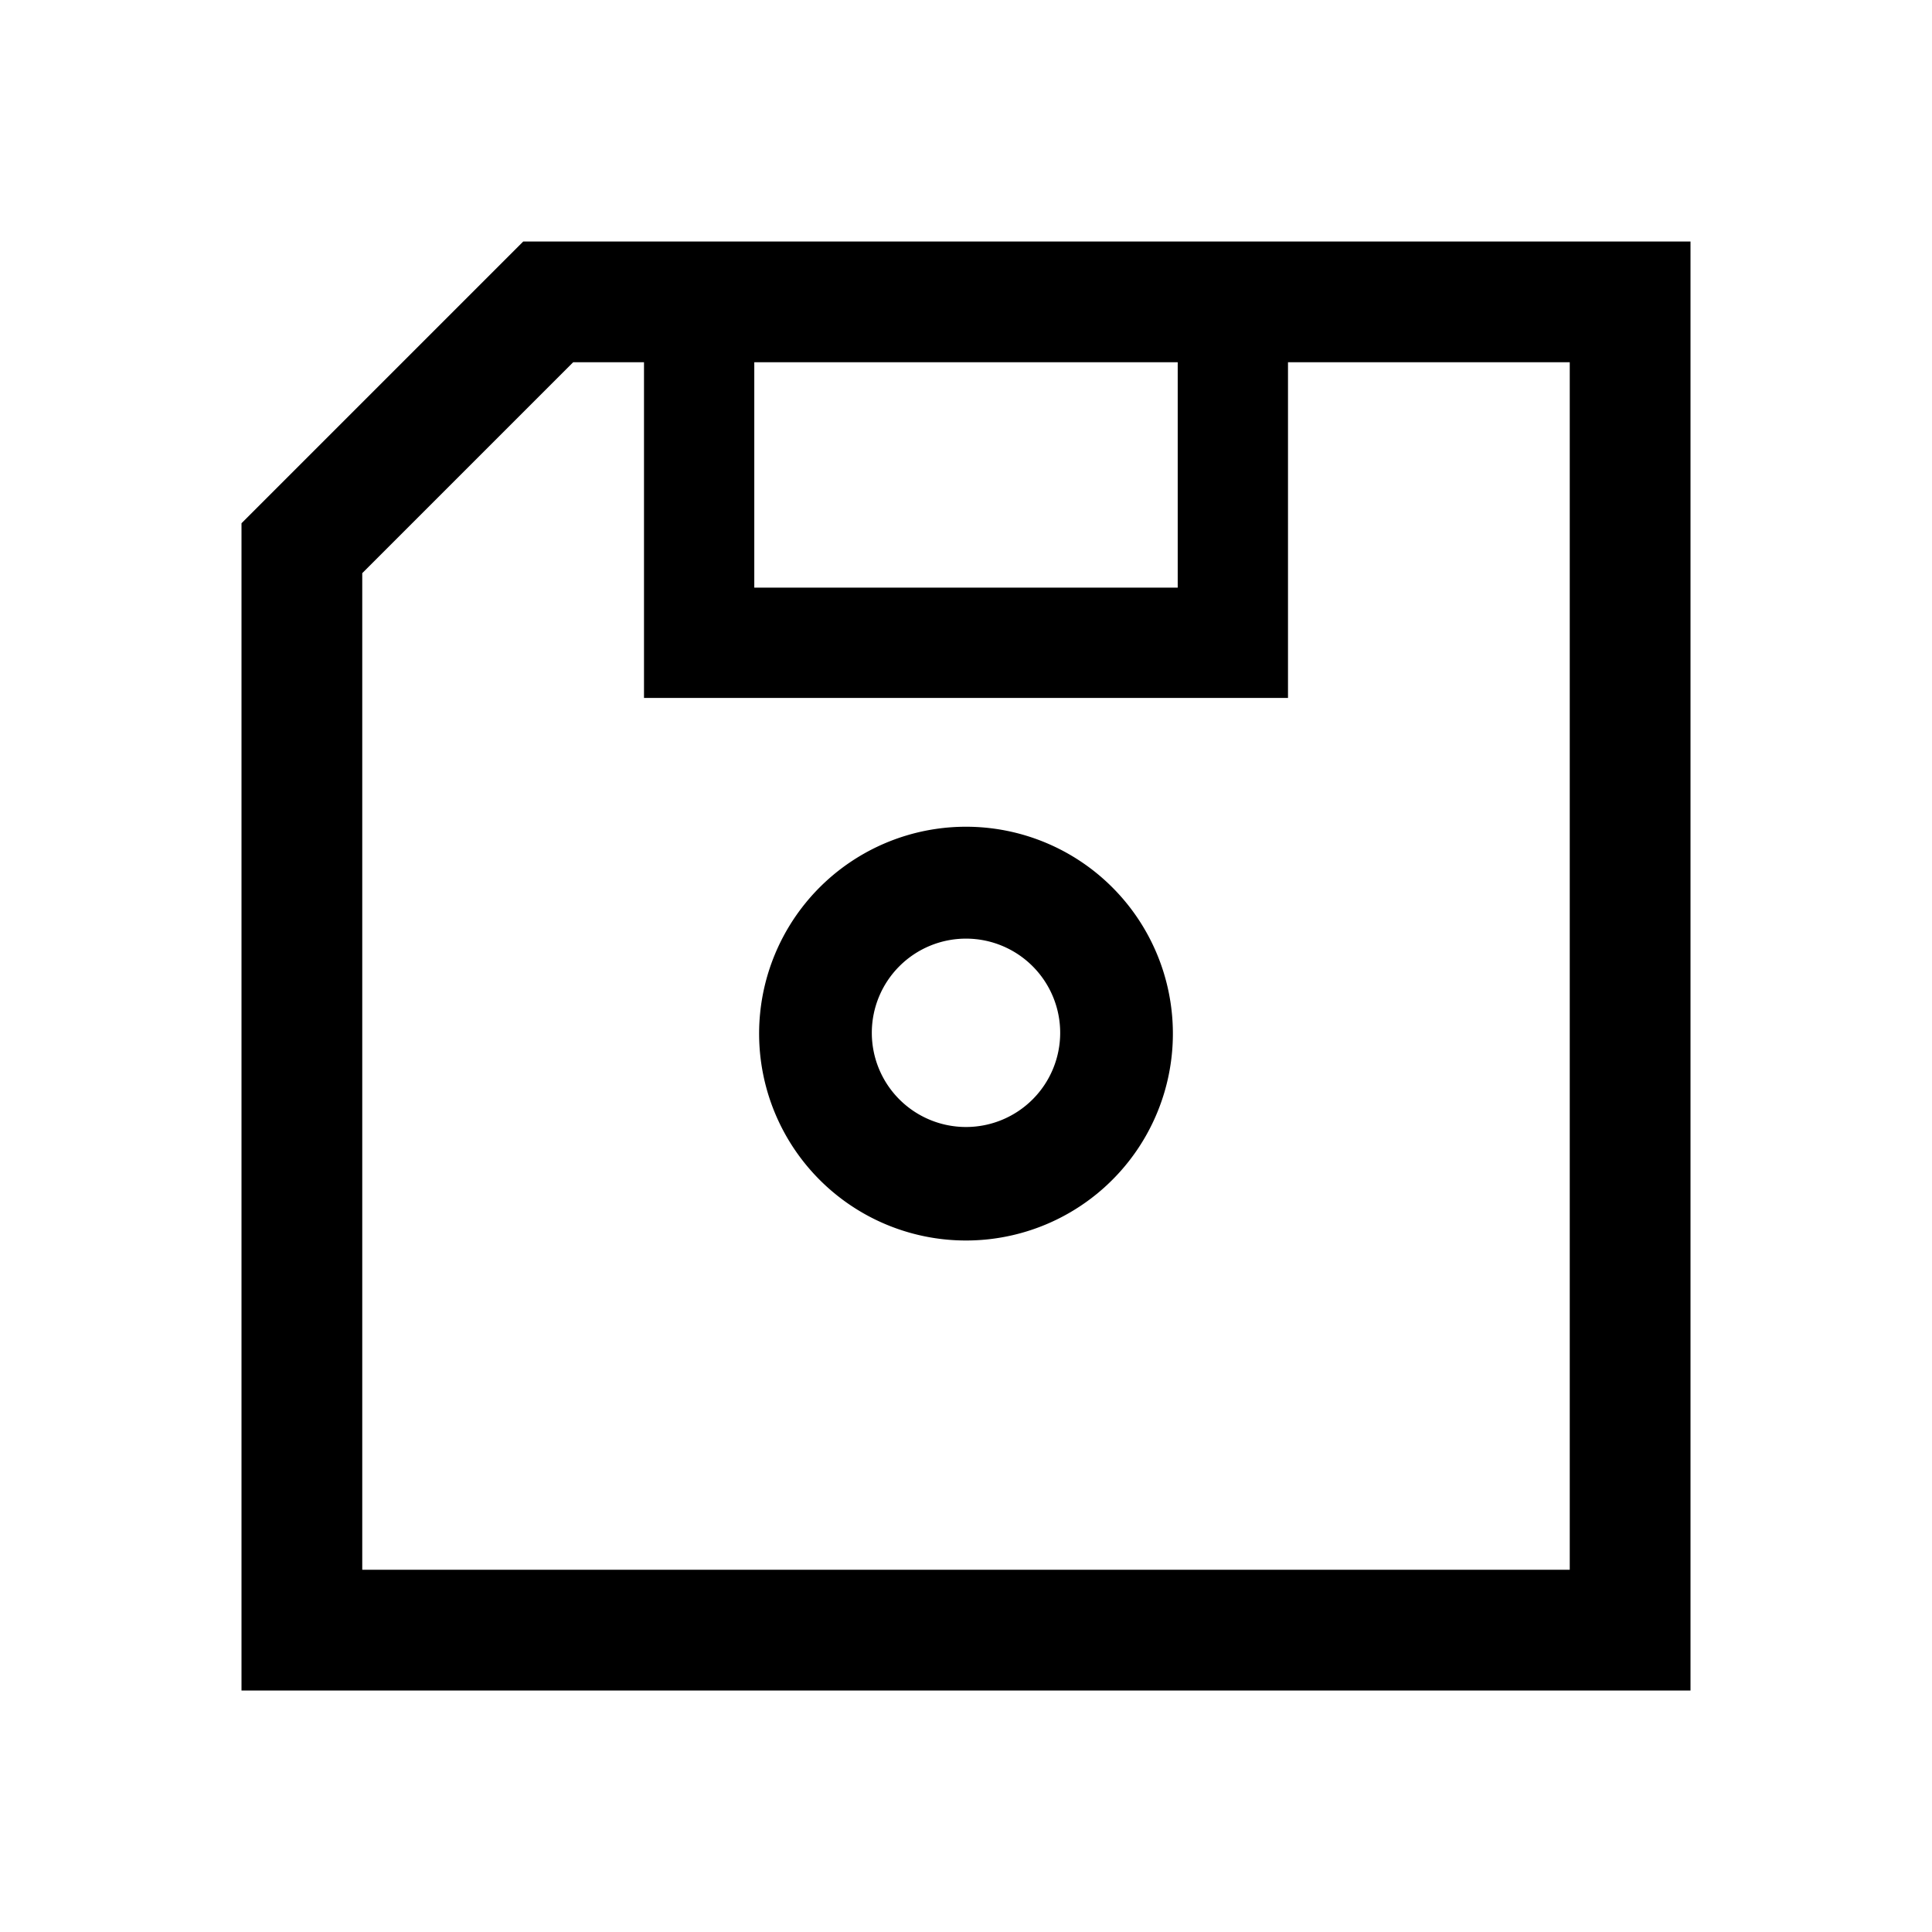 <svg id="Layer_1" data-name="Layer 1" xmlns="http://www.w3.org/2000/svg" viewBox="0 0 24 24"><title>iconoteka_floppy_disk__save_diskette_disk_m_s</title><path d="M6.5,3,3,6.5V21H21V3ZM9.37,4.5h5.26V7.3H9.37Zm10.13,15H4.5V7.12L7.12,4.5H8V8.67h8V4.5h3.5ZM12,10.27a2.57,2.57,0,1,0,2.57,2.56A2.57,2.57,0,0,0,12,10.27ZM12,14a1.17,1.17,0,1,1,1.17-1.17A1.17,1.17,0,0,1,12,14Z"/></svg>